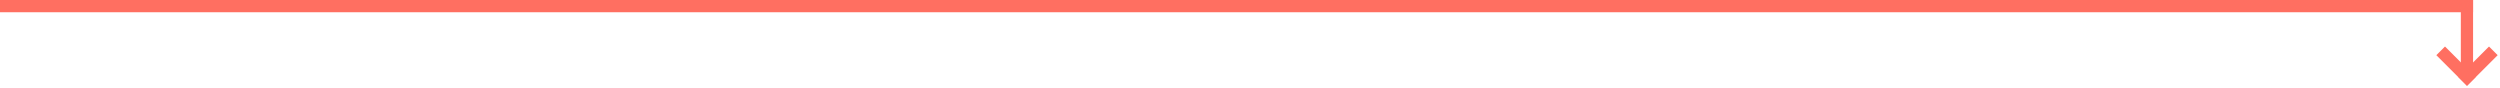 <svg width="1021" height="36" viewBox="0 0 1021 36" fill="none" xmlns="http://www.w3.org/2000/svg">
<rect x="1010" width="5" height="1010" transform="rotate(90 1010 0)" fill="#FF6F61"/>
<rect x="1010" y="31" width="5" height="31" transform="rotate(-180 1010 31)" fill="#FF6F61"/>
<rect x="1007.54" y="35.039" width="5" height="17.683" transform="rotate(-135 1007.54 35.039)" fill="#FF6F61"/>
<rect x="995" y="22.536" width="5" height="17.683" transform="rotate(-45 995 22.536)" fill="#FF6F61"/>
</svg>
